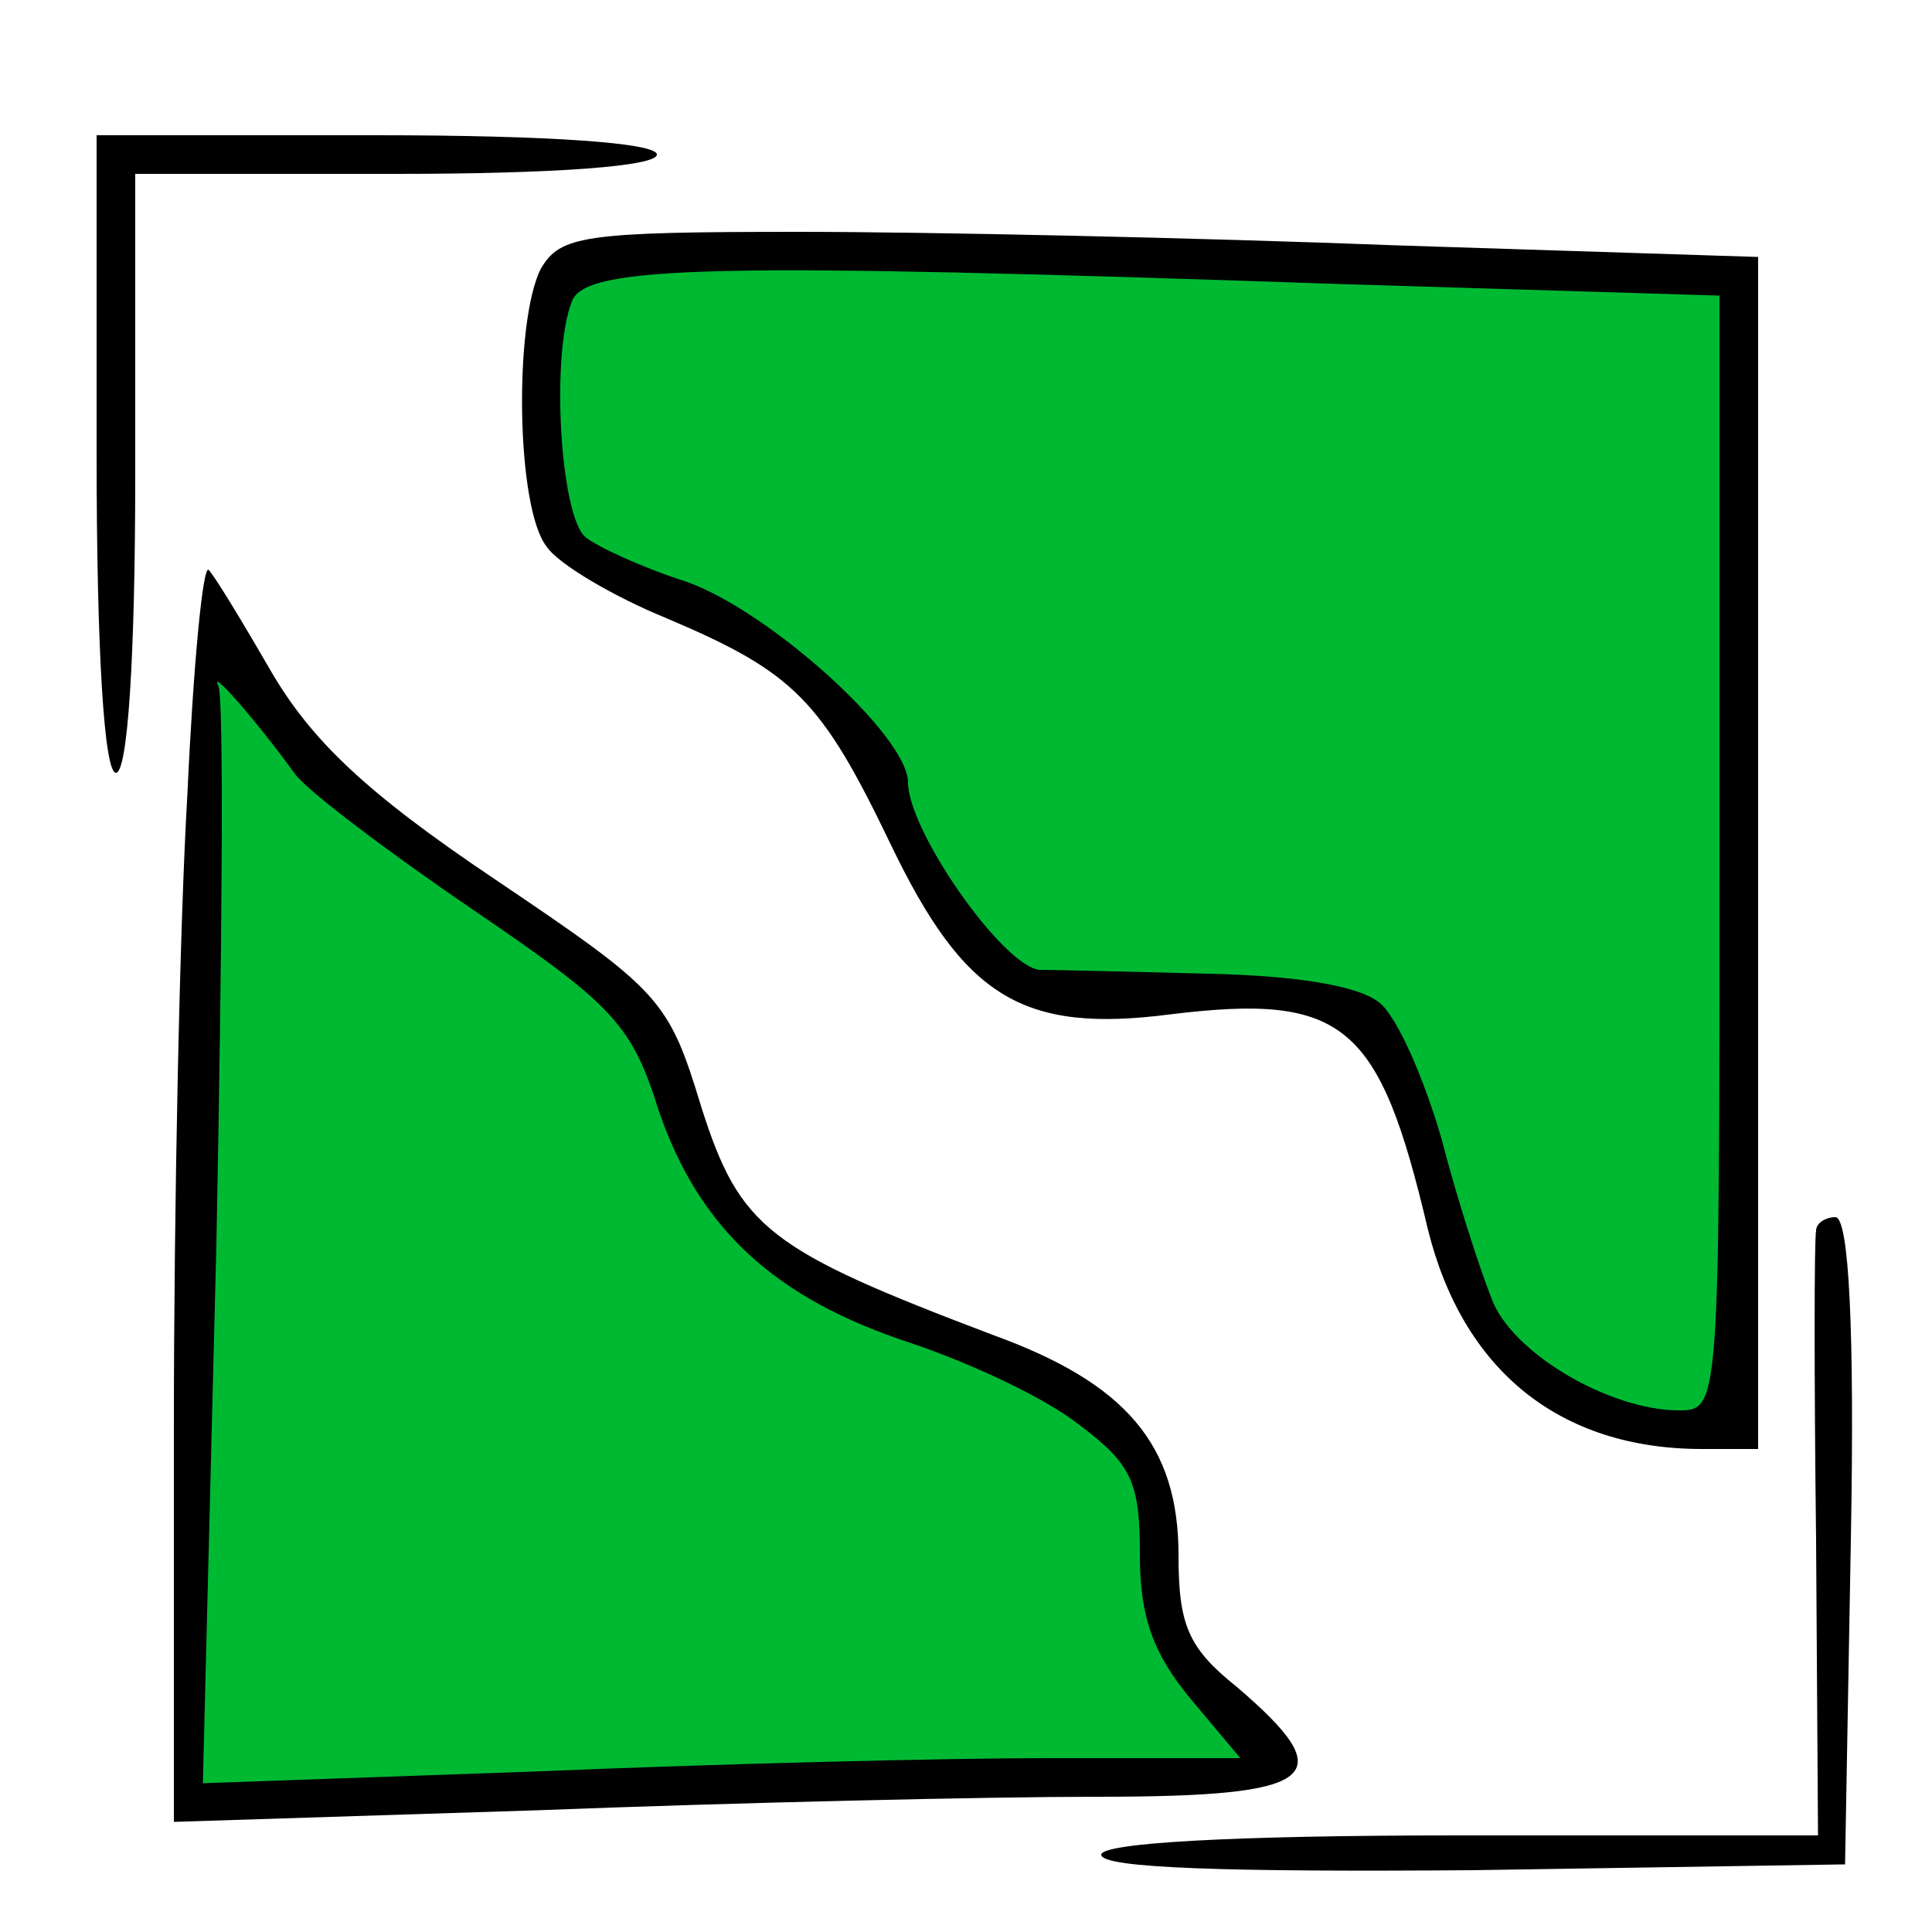 <svg width="100" height="100" xmlns="http://www.w3.org/2000/svg" preserveAspectRatio="xMidYMid meet">

 <g>
  <title>background</title>
  <rect fill="none" id="canvas_background" height="102" width="102" y="-1" x="-1"/>
 </g>
 <g>
  <title>Layer 1</title>
  <path id="svg_6" d="m10.775,33.176l-0.945,60.208l56.144,-1.512l-5.482,-6.805l-0.756,-8.507l-2.836,-3.97l-14.745,-6.238l-4.348,-3.781l-4.159,-9.83l-7.75,-5.671l-9.641,-7.372l-4.159,-6.238" stroke-width="0" stroke="#000" fill="#00b933"/>
  <path id="svg_7" d="m89.981,14.272l-58.79,-1.418l-2.079,1.701l-0.945,3.403l0.567,9.074l1.323,1.512l3.97,2.268l5.482,2.457c0,0.095 3.97,3.497 3.781,3.497c-0.189,0 3.025,4.915 3.025,4.82c0,0.095 3.592,6.522 3.592,6.427c0,0.095 2.268,2.93 2.268,2.836c0,0.095 6.049,1.04 6.049,0.945c0,0.095 6.049,-0.284 6.049,-0.378c0,0.095 5.293,0.662 5.293,0.567c0,0.095 2.836,2.174 2.647,2.174c-0.189,0 2.647,8.696 2.646,8.601c0,0.095 2.079,6.333 2.079,6.238c0,0.095 3.592,2.741 3.592,2.647c0,0.095 4.726,1.985 4.726,1.89c0,0.095 4.726,-0.095 4.726,-0.189c0,0.095 0.756,-25.803 0,-59.074z" stroke-width="0" stroke="#000" fill="#00b933"/>
  <g id="svg_1" fill="#000000" transform="translate(0,100) scale(0.1,-0.1)">
   <path stroke-width="0" id="svg_2" d="m50,765c0,-103 4,-165 10,-165c6,0 10,58 10,155l0,155l135,0c83,0 135,4 135,10c0,6 -55,10 -145,10l-145,0l0,-165z"/>
   <path stroke-width="0" id="svg_3" d="m280,861c-14,-27 -13,-124 3,-144c6,-9 35,-26 62,-37c66,-28 80,-42 116,-117c38,-79 68,-98 145,-88c90,11 108,-5 133,-111c18,-73 68,-114 142,-114l29,0l0,308l0,309l-187,6c-104,4 -243,7 -310,7c-111,0 -123,-2 -133,-19zm413,-8l197,-6l0,-289c0,-286 0,-288 -21,-288c-36,0 -87,30 -97,58c-6,15 -18,52 -26,83c-9,31 -23,63 -32,70c-11,9 -44,14 -88,15c-39,1 -79,2 -88,2c-19,2 -68,72 -68,97c0,24 -72,89 -115,104c-22,7 -46,18 -52,23c-13,11 -18,94 -7,122c7,19 76,20 397,9z"/>
   <path stroke-width="0" id="svg_4" d="m97,589c-4,-67 -7,-214 -7,-327l0,-205l188,6c103,4 233,7 290,7c115,0 127,10 72,57c-25,20 -30,32 -30,68c0,57 -27,89 -96,114c-116,44 -131,55 -151,118c-17,56 -21,60 -107,118c-67,45 -95,72 -116,108c-15,26 -29,49 -32,52c-3,3 -8,-50 -11,-116zm56,10c7,-9 48,-40 92,-70c72,-49 82,-59 96,-104c21,-61 60,-97 130,-120c30,-10 69,-28 87,-42c28,-21 32,-30 32,-68c0,-32 7,-51 26,-74l26,-31l-99,0c-54,0 -174,-3 -268,-7l-170,-6l7,279c3,153 4,284 1,289c-5,10 19,-17 40,-46z"/>
   <path stroke-width="0" id="svg_5" d="m940,363c-1,-5 -1,-77 0,-160l1,-153l-186,0c-119,0 -185,-4 -185,-10c0,-7 66,-9 193,-8l192,3l3,168c2,109 -1,167 -8,167c-5,0 -10,-3 -10,-7z"/>
  </g>
 </g>
</svg>